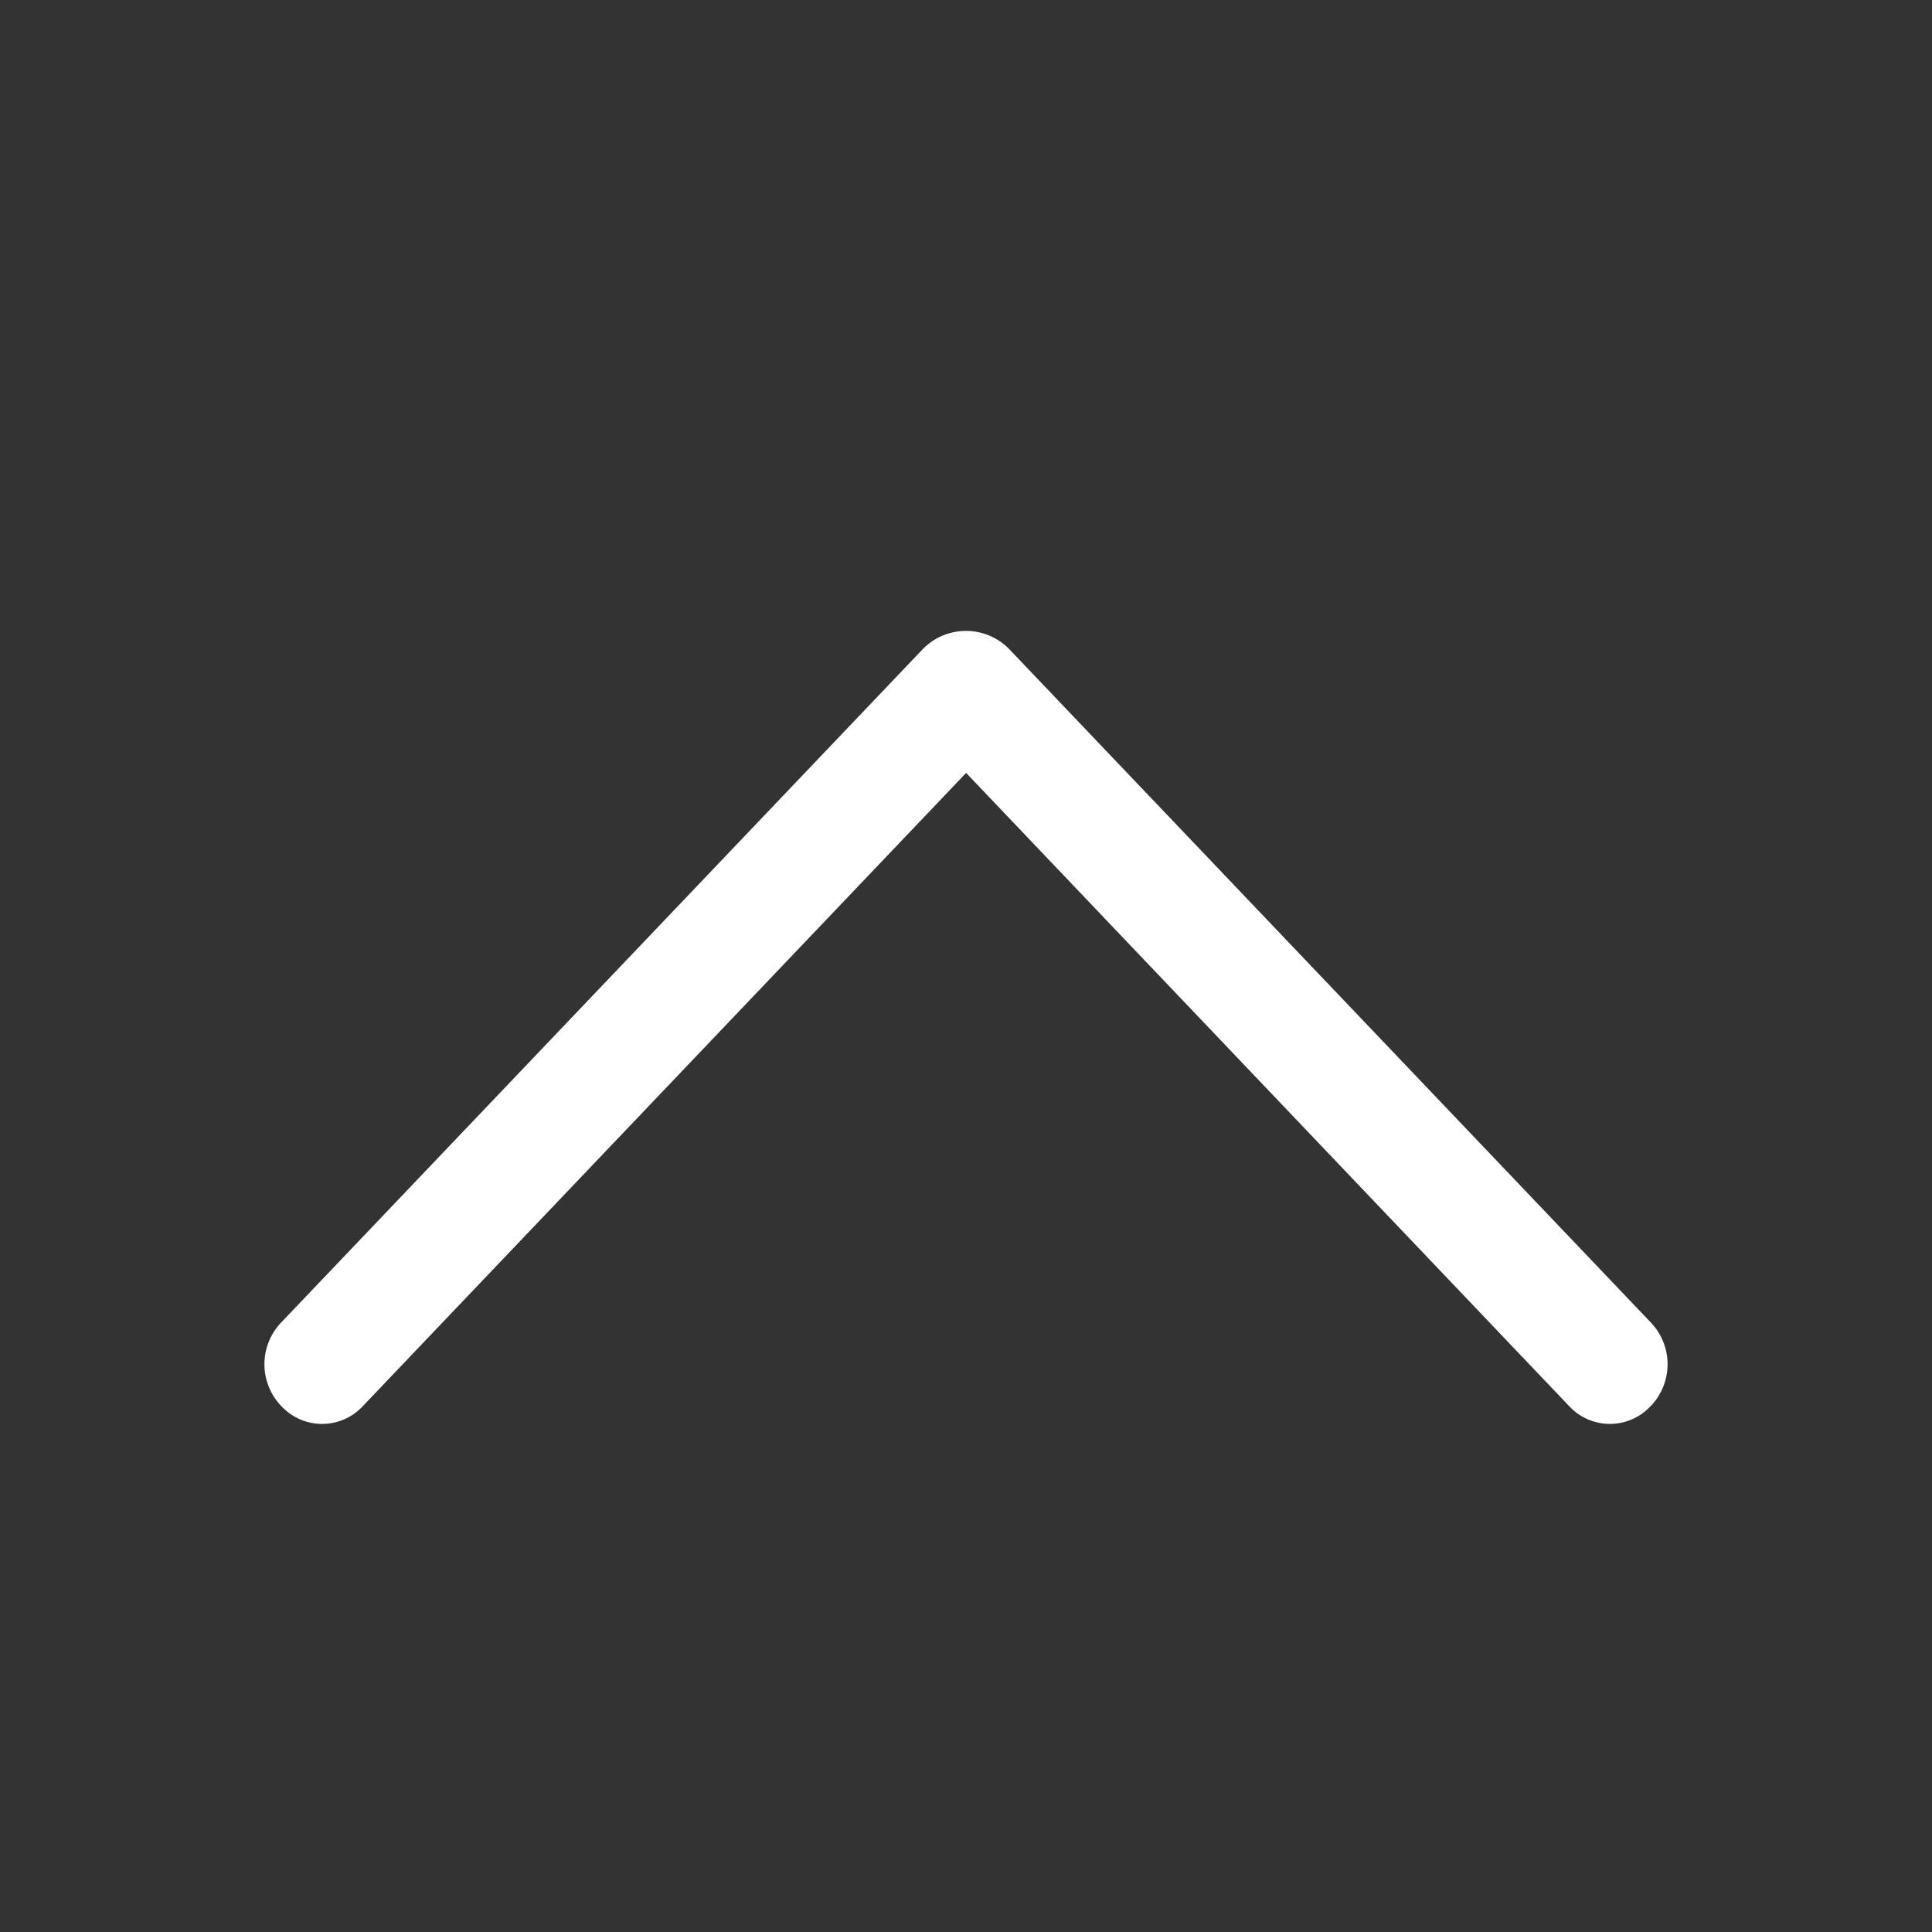 <svg width="512" height="512" viewBox="0 0 1024 1024" xmlns="http://www.w3.org/2000/svg">
    <rect x="0" y="0" width="1024" height="1024" fill="#333333" stroke="none"/>
    <path fill="white" d="m488.832 344.32l-339.84 356.672a32 32 0 0 0 0 44.16l.384.384a29.44 29.44 0 0 0 42.688 0l320-335.872l319.872 335.872a29.44 29.44 0 0 0 42.688 0l.384-.384a32 32 0 0 0 0-44.16L535.168 344.32a32 32 0 0 0-46.336 0"/>
</svg>
